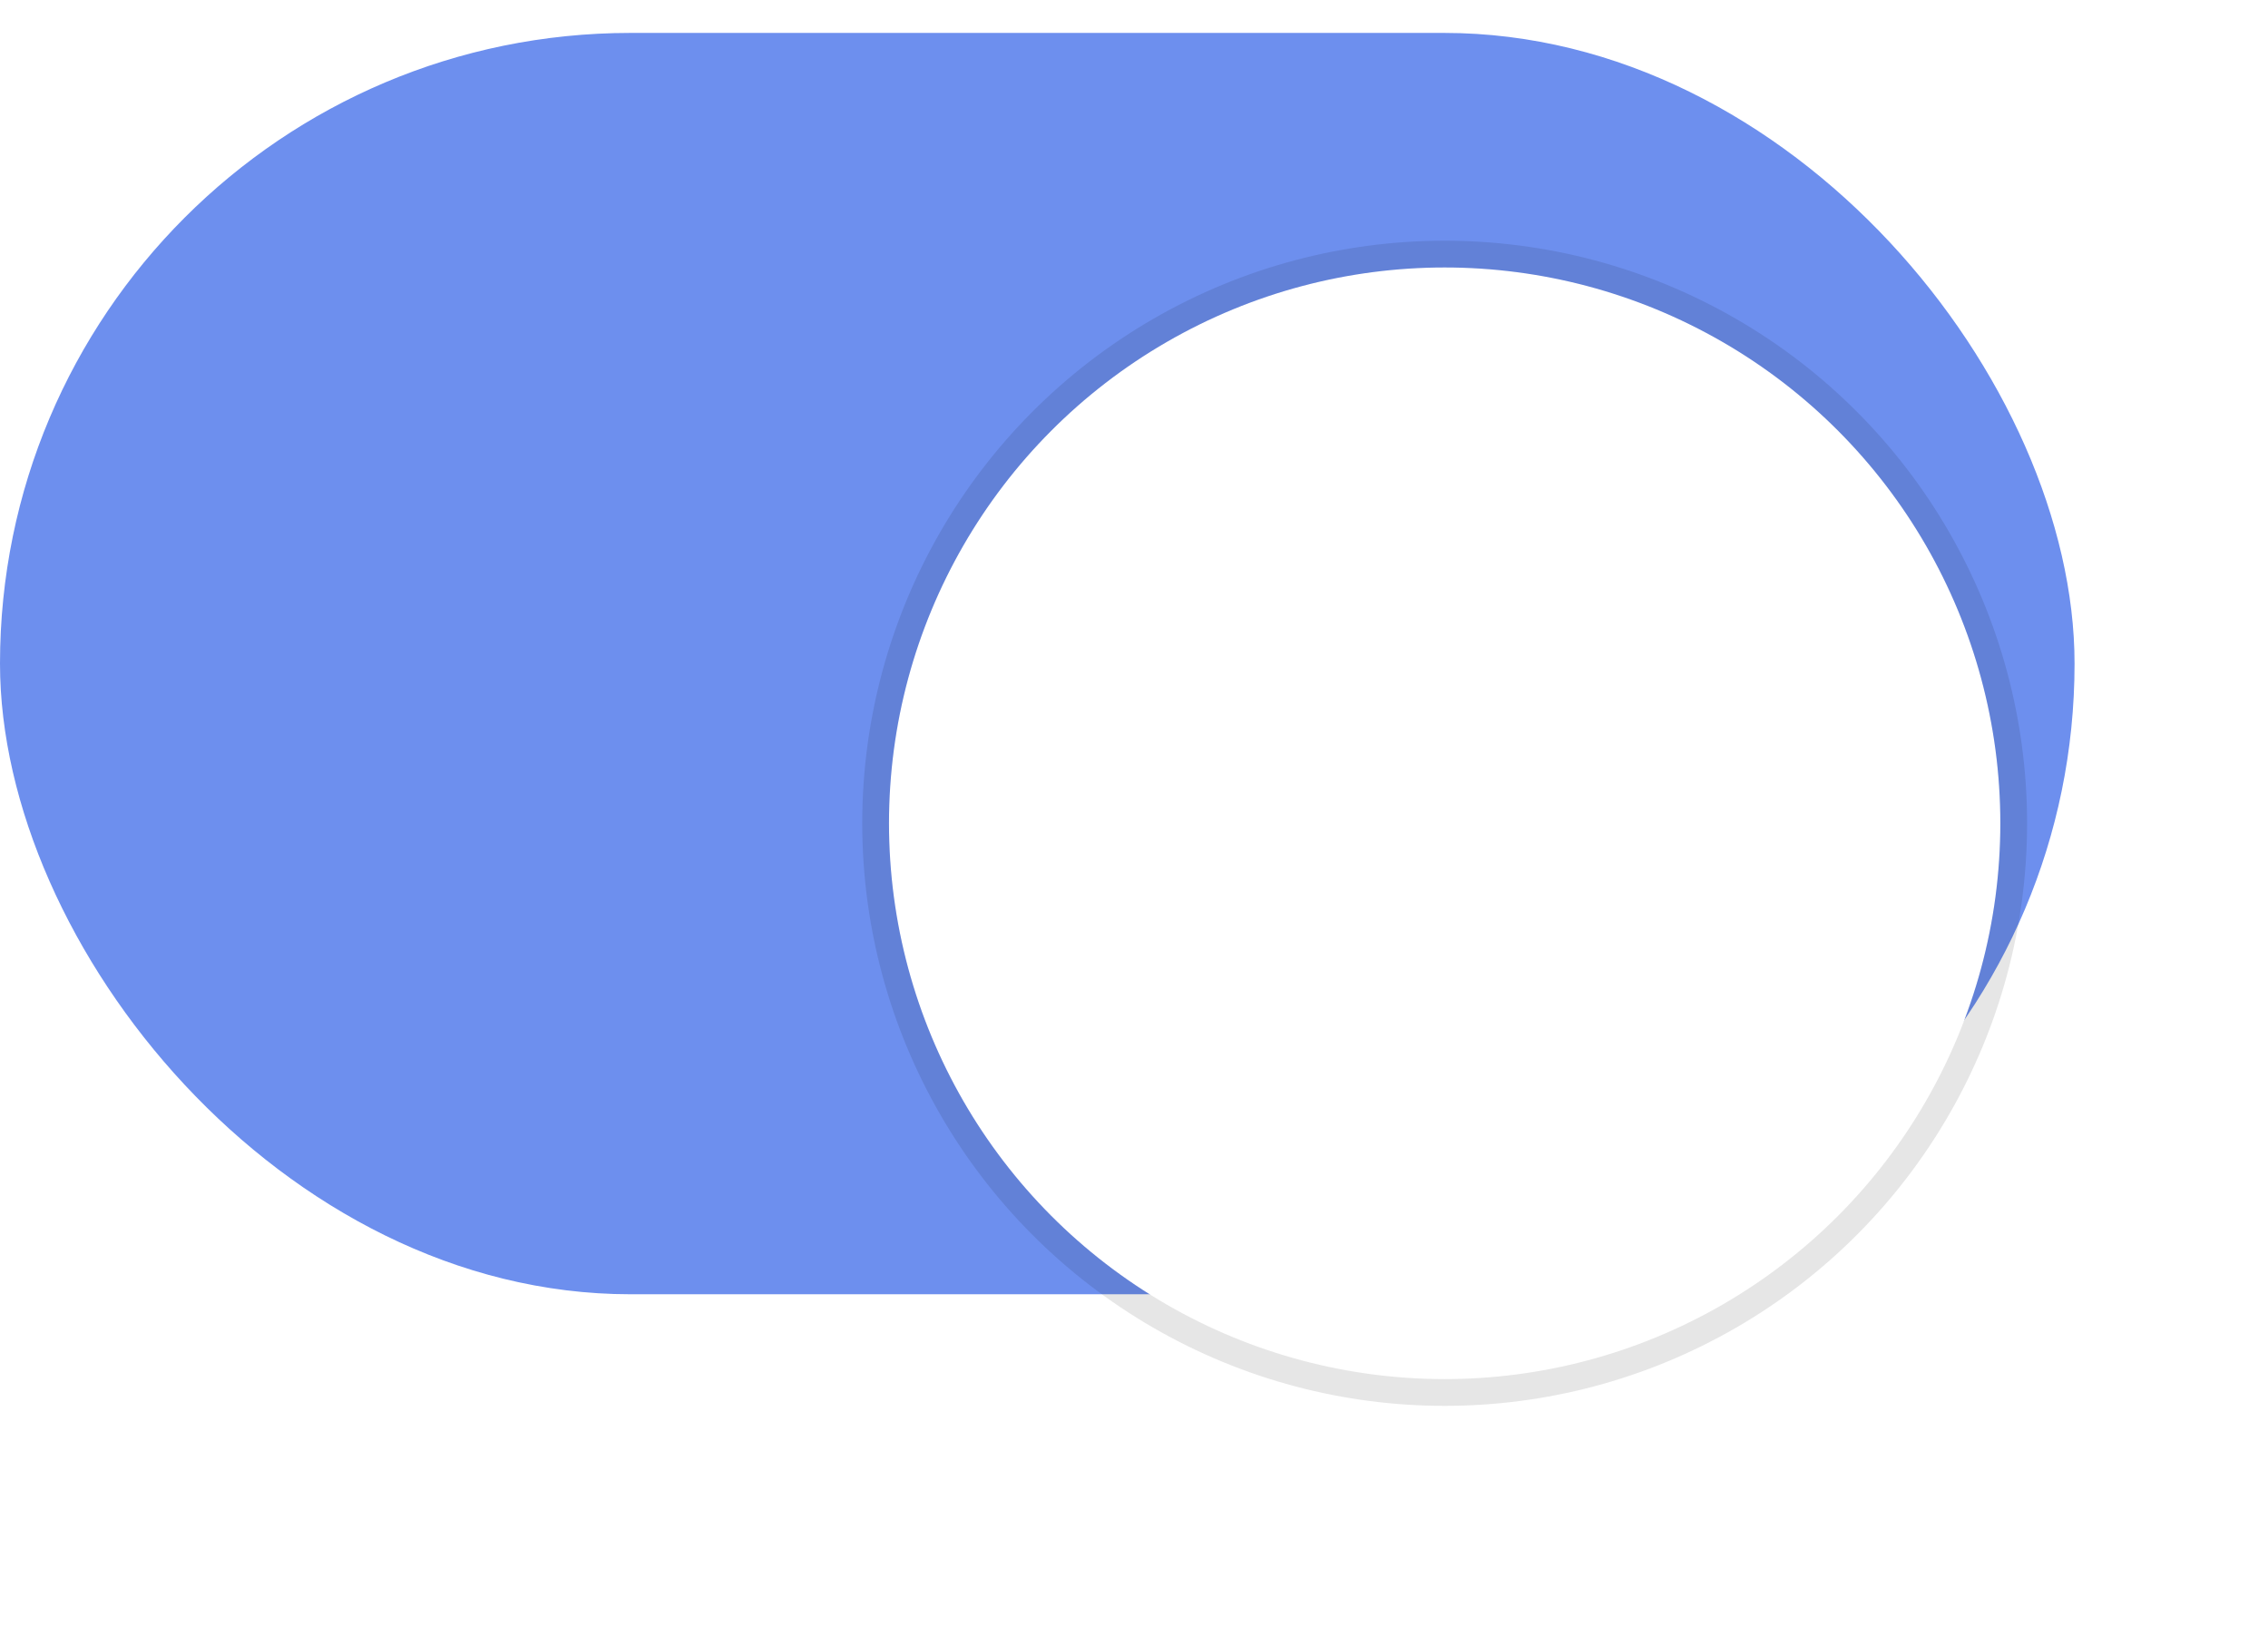 <svg xmlns="http://www.w3.org/2000/svg" xmlns:xlink="http://www.w3.org/1999/xlink" width="42.383" height="30.768" viewBox="0 0 42.383 30.768">
  <defs>
    <filter id="Knob" x="11.614" y="0" width="30.768" height="30.768" filterUnits="userSpaceOnUse">
      <feOffset dy="3" input="SourceAlpha"/>
      <feGaussianBlur stdDeviation="1.5" result="blur"/>
      <feFlood flood-opacity="0.051"/>
      <feComposite operator="in" in2="blur"/>
      <feComposite in="SourceGraphic"/>
    </filter>
  </defs>
  <g id="Group_10213" data-name="Group 10213" transform="translate(-862.237 -342.693)">
    <rect id="Green_Background" data-name="Green Background" width="38.768" height="23.565" rx="11.782" transform="translate(862.237 343.308)" fill="#6d8fee"/>
    <g transform="matrix(1, 0, 0, 1, 862.24, 342.69)" filter="url(#Knob)">
      <g id="Knob-2" data-name="Knob" transform="translate(16.61 2)" fill="#fff" stroke="rgba(0,0,0,0.1)" stroke-miterlimit="10" stroke-width="0.5">
        <circle cx="10.384" cy="10.384" r="10.384" stroke="none"/>
        <circle cx="10.384" cy="10.384" r="10.634" fill="none"/>
      </g>
    </g>
  </g>
</svg>
